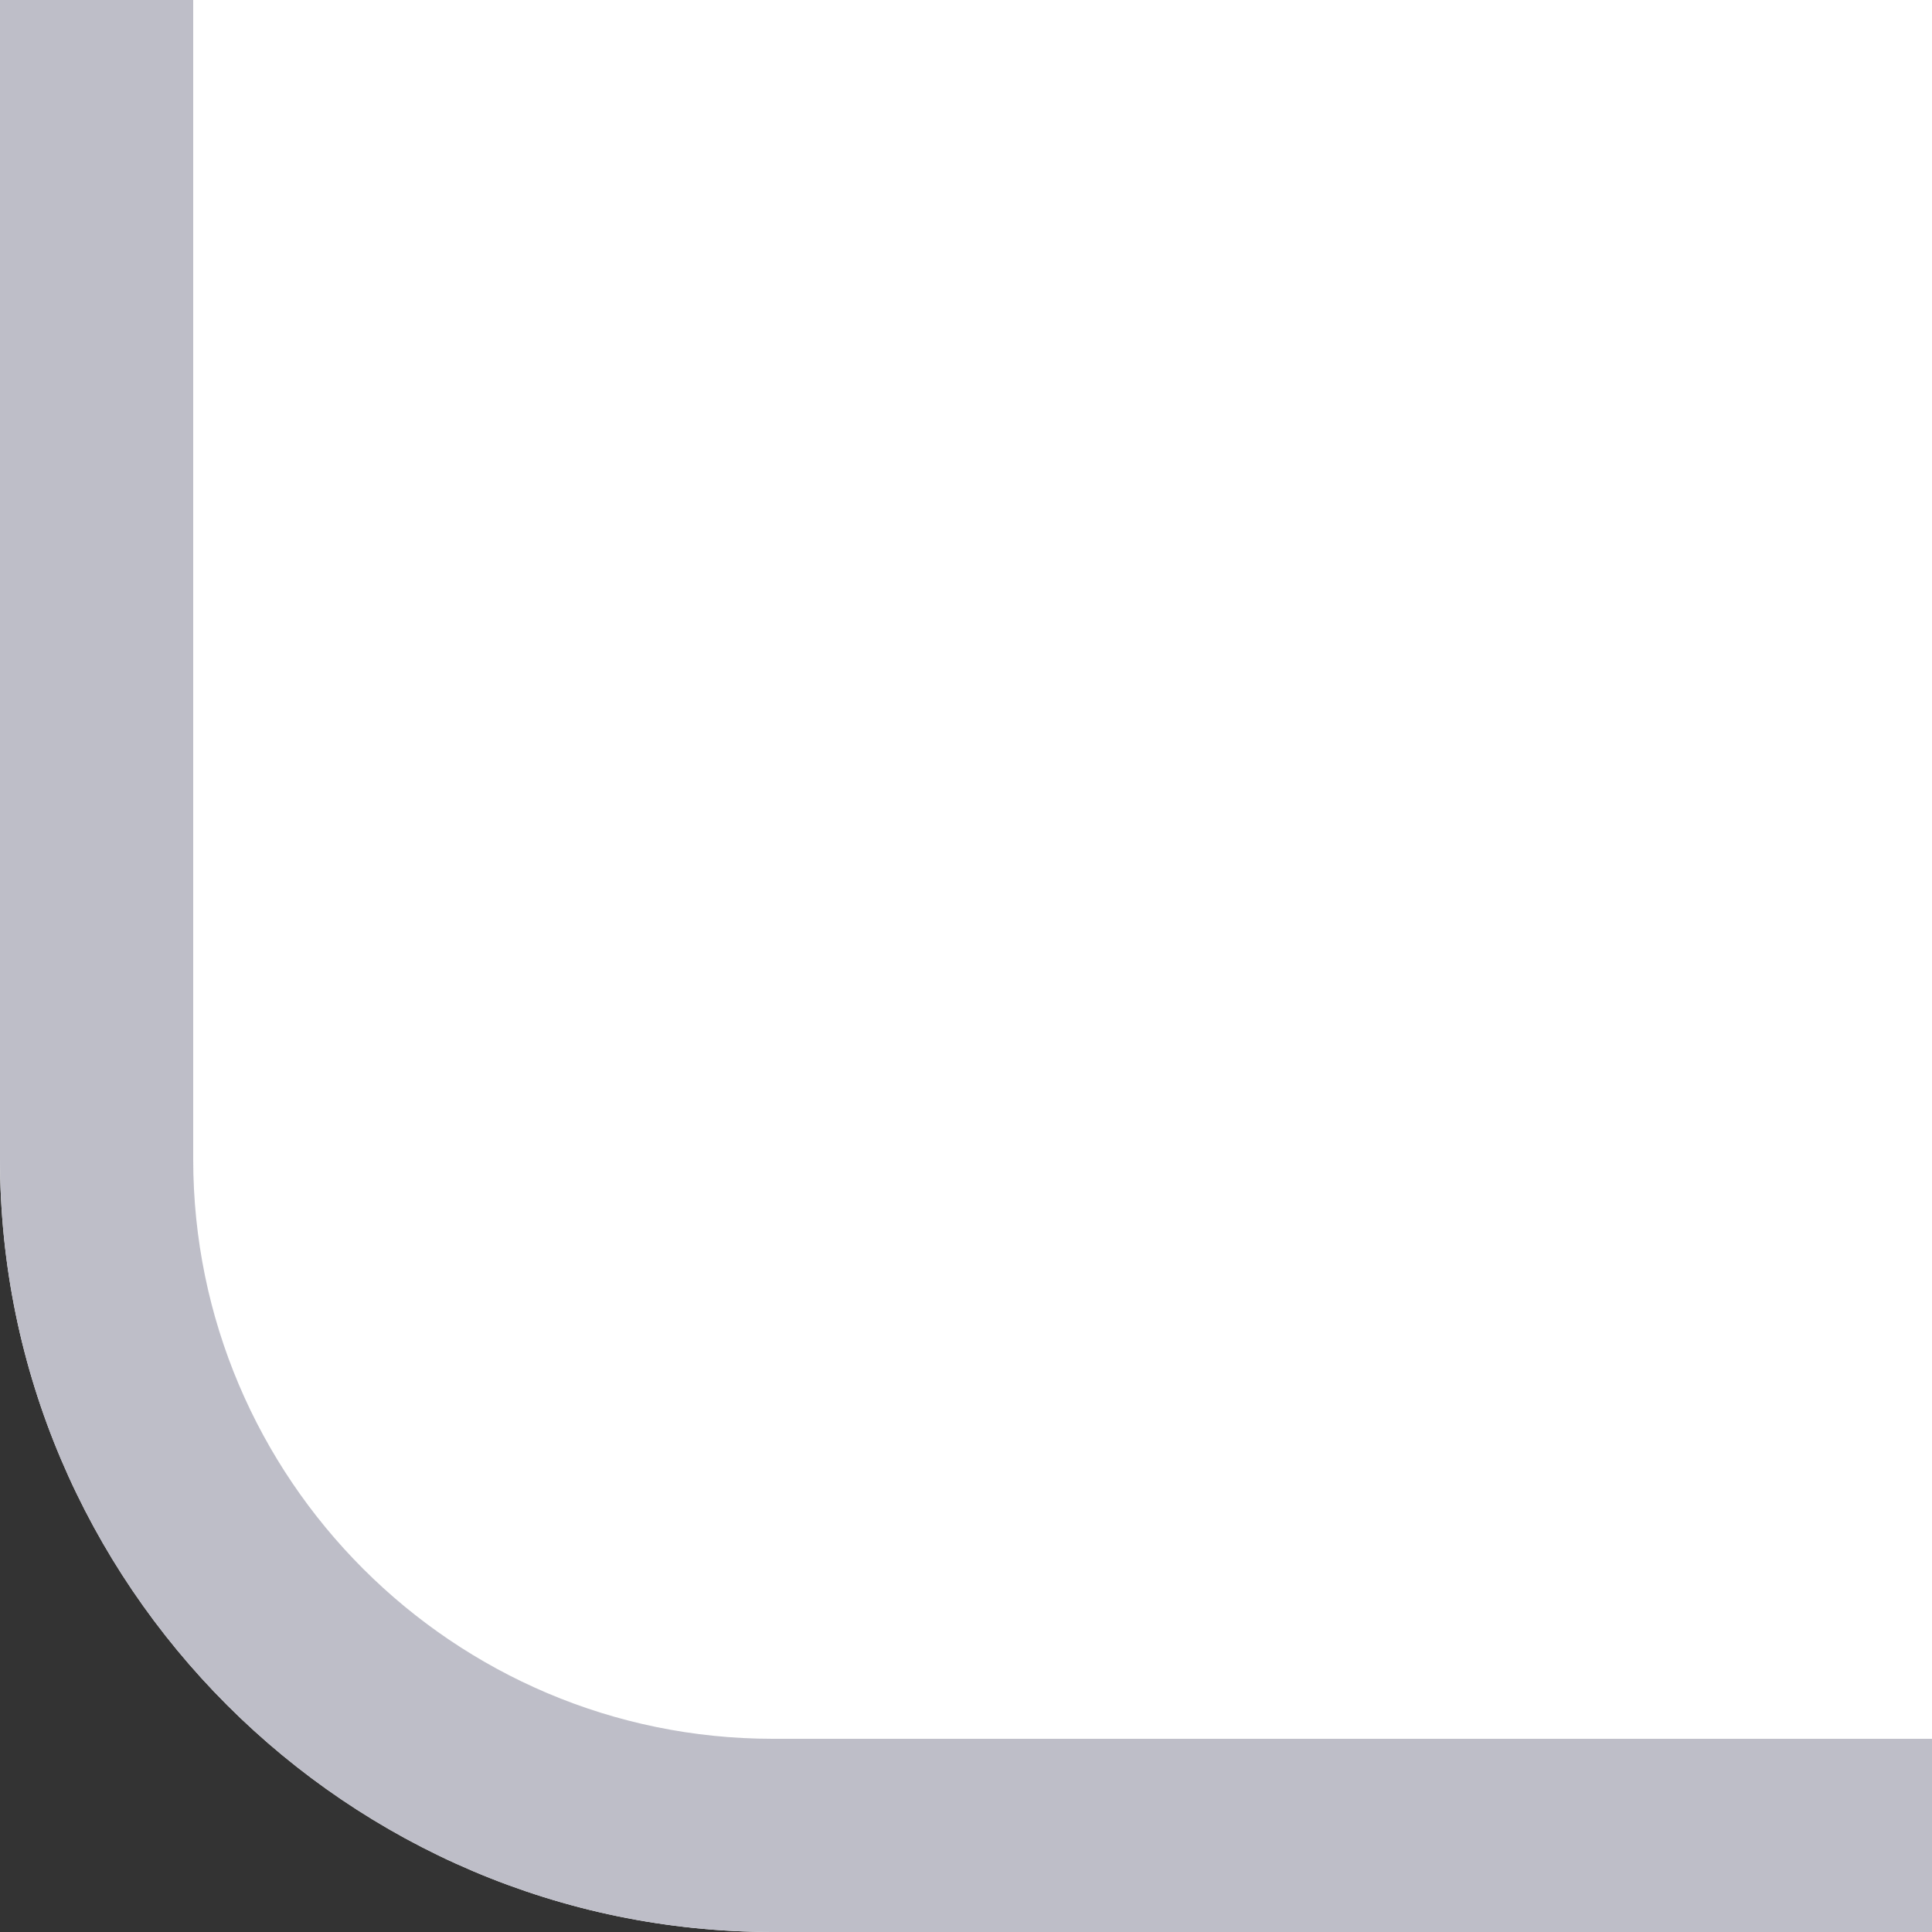 <?xml version="1.0" encoding="UTF-8"?>
<!DOCTYPE svg PUBLIC "-//W3C//DTD SVG 1.1 Tiny//EN" "http://www.w3.org/Graphics/SVG/1.1/DTD/svg11-tiny.dtd">
<svg baseProfile="tiny" height="10px" version="1.1" viewBox="0 0 10 10" width="10px" x="0px" xmlns="http://www.w3.org/2000/svg" xmlns:xlink="http://www.w3.org/1999/xlink" y="0px">
<rect x="0" y="0" width="10" height="10" fill="#333333" stroke="none"/>
<rect fill="none" height="10" width="10"/>
<path d="M0,0v6c0,2.2,1.8,4,4,4h6V0H0z" fill="url(#SVGID_1_)"/>
<path d="M4,9C2.346,9,1,7.654,1,6V0H0v6c0,2.2,1.8,4,4,4h6V9H4z" fill="#BEBEC8"/>
<defs>
<linearGradient gradientUnits="userSpaceOnUse" id="SVGID_1_" x1="5" x2="5" y1="-30" y2="-20.21">
<stop offset="0" style="stop-color:#DCDCDC"/>
<stop offset="1" style="stop-color:#FFFFFF"/>
</linearGradient>
</defs>
</svg>
